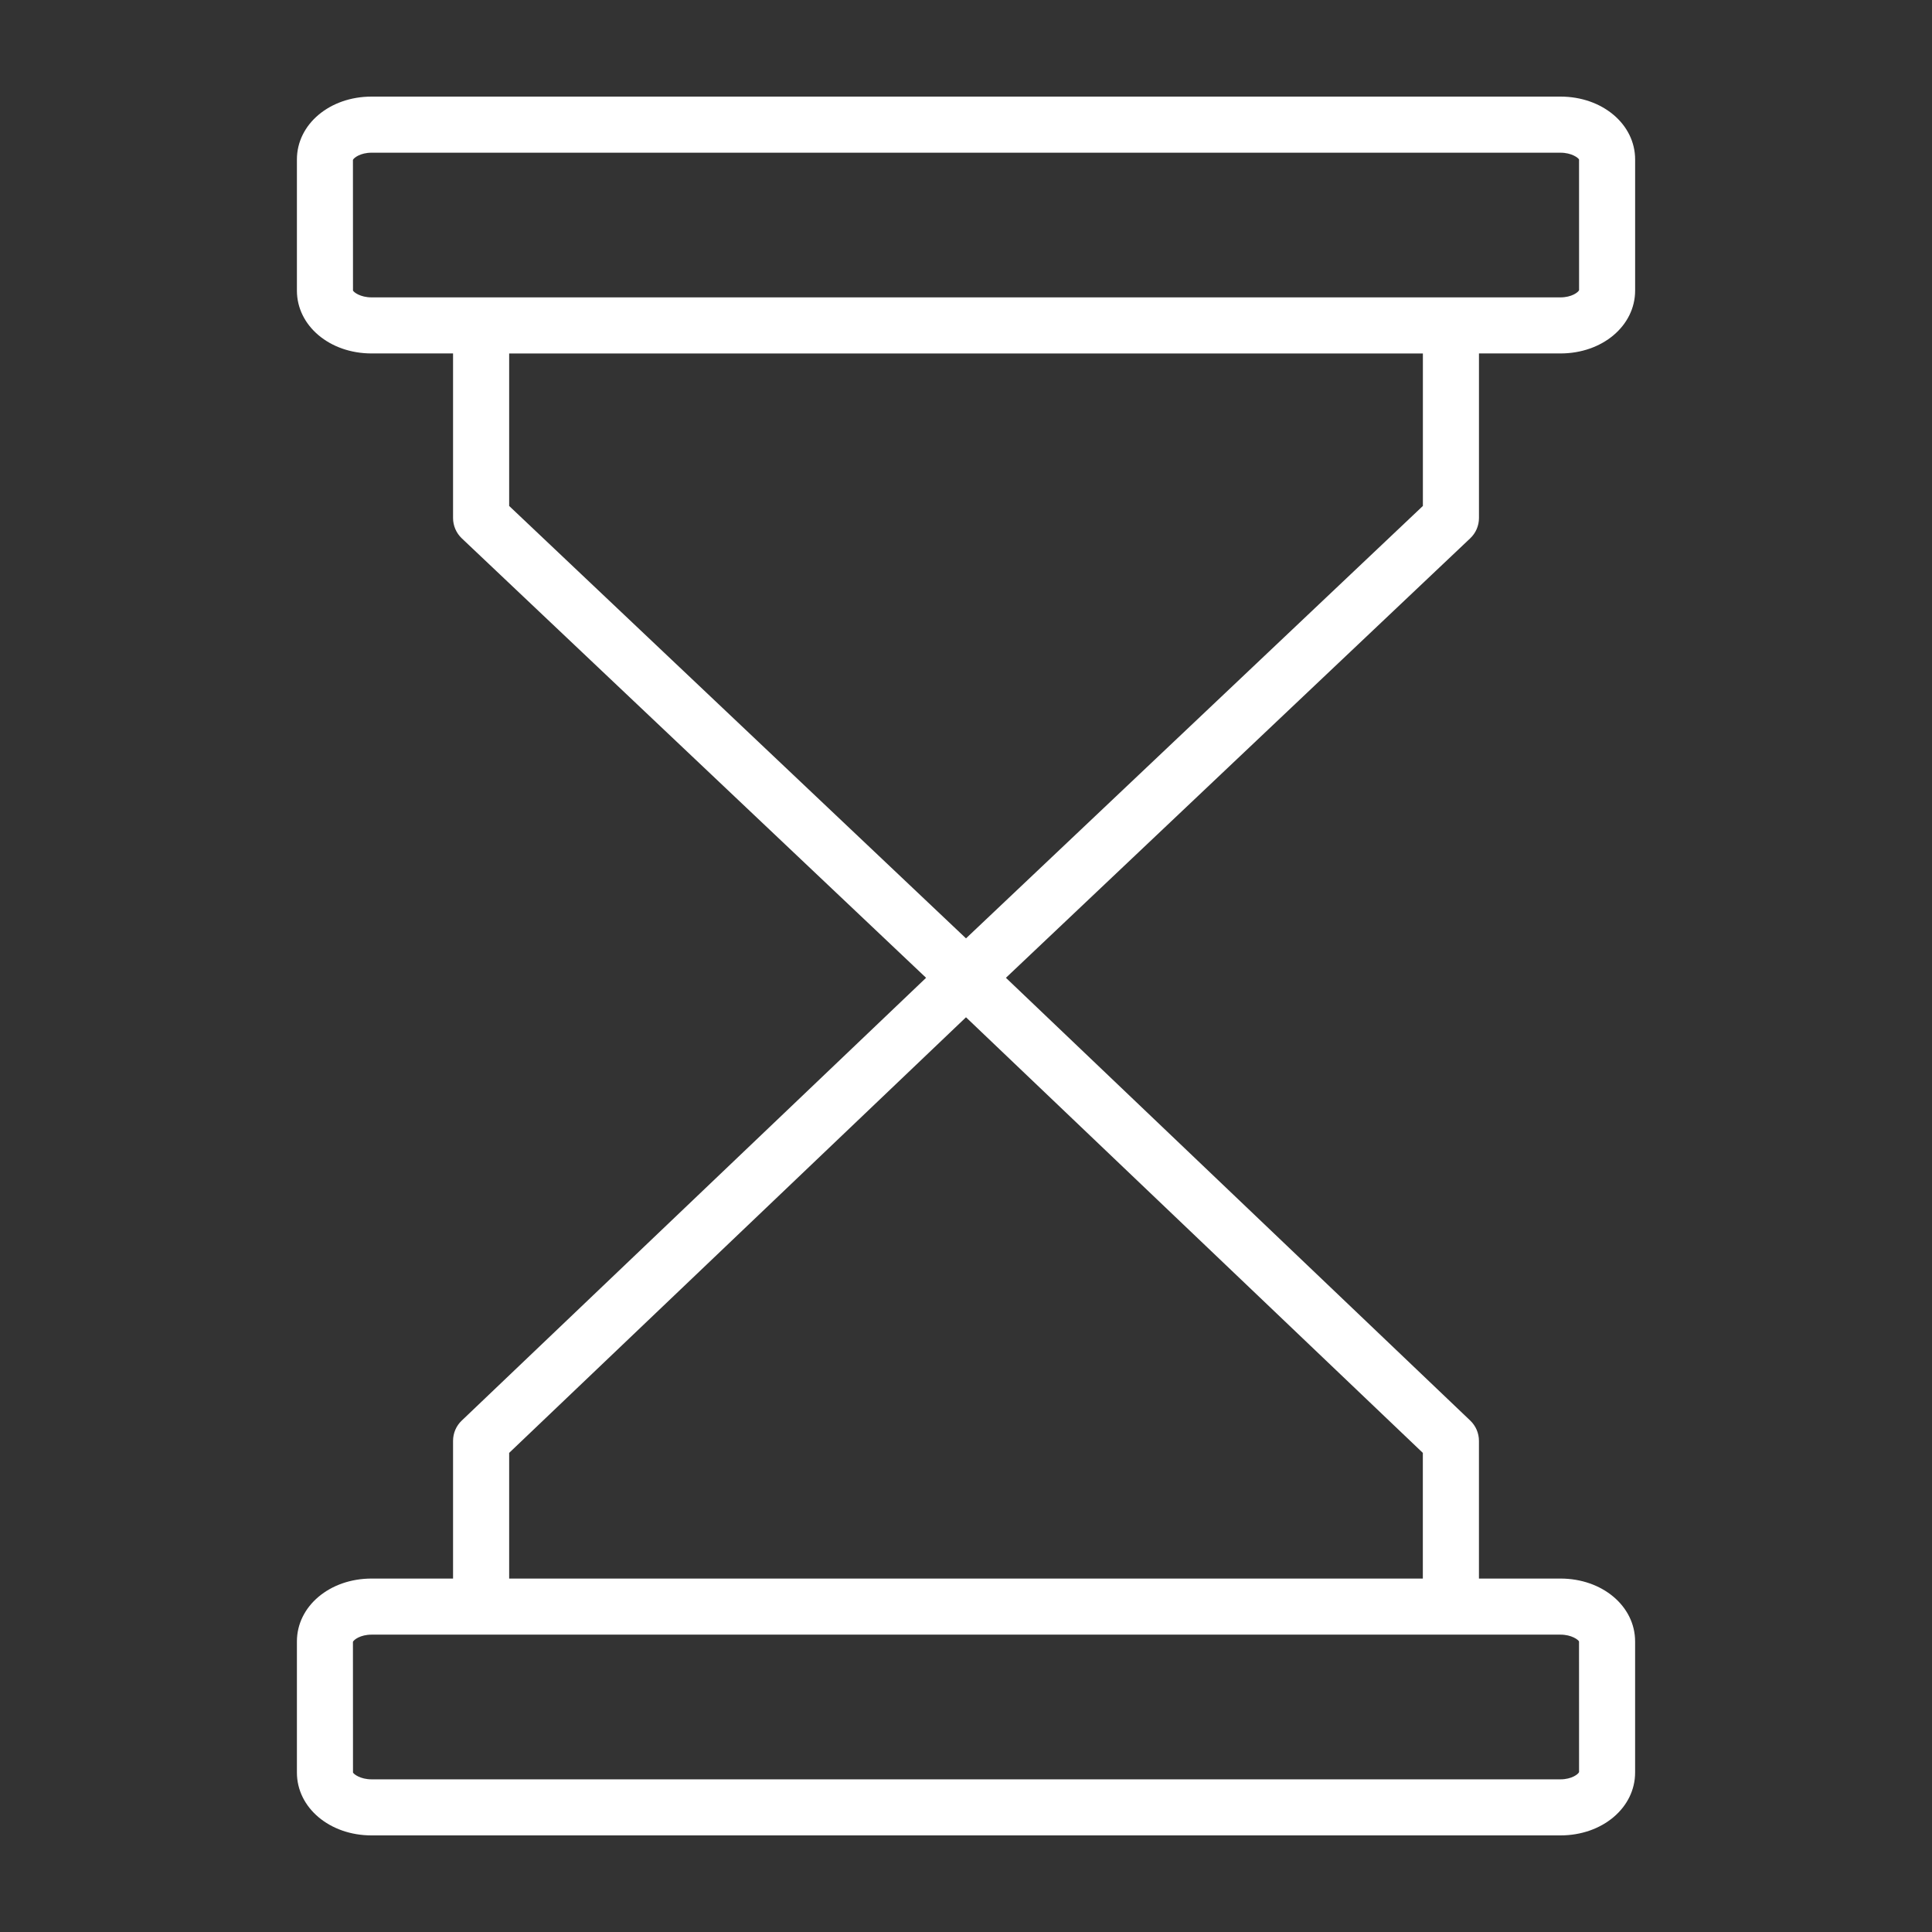 <?xml version="1.0" encoding="utf-8"?>
<!-- Generator: Adobe Illustrator 16.0.0, SVG Export Plug-In . SVG Version: 6.00 Build 0)  -->
<!DOCTYPE svg PUBLIC "-//W3C//DTD SVG 1.1//EN" "http://www.w3.org/Graphics/SVG/1.1/DTD/svg11.dtd">
<svg version="1.1" id="Layer_1" xmlns="http://www.w3.org/2000/svg" xmlns:xlink="http://www.w3.org/1999/xlink" x="0px" y="0px"
	 width="100px" height="100px" viewBox="0 0 100 100" enable-background="new 0 0 100 100" xml:space="preserve">
<rect x="0" y="0" width="100" height="100" fill="#333333" stroke="none"/>
<g id="Layer_1_1_">
</g>
<g id="icons">
	<path fill="#FFFFFF" d="M76.551,26.812v-8.518h4.221c2.166,0,3.862-1.43,3.862-3.255V8.255C84.634,6.43,82.938,5,80.771,5H19.231
		c-2.166,0-3.863,1.43-3.863,3.255v6.784c0,1.825,1.697,3.255,3.863,3.255h4.219v8.518c0,0.399,0.165,0.78,0.454,1.054l24.03,22.745
		L23.9,73.529c-0.287,0.271-0.45,0.652-0.45,1.05v7.127h-4.219c-2.166,0-3.863,1.431-3.863,3.255v6.784
		c0,1.825,1.697,3.255,3.863,3.255H80.77c2.166,0,3.863-1.43,3.863-3.255v-6.784c0-1.824-1.697-3.255-3.863-3.255h-4.22v-7.127
		c0-0.397-0.163-0.776-0.45-1.05L52.066,50.611l24.029-22.745C76.387,27.592,76.551,27.211,76.551,26.812z M18.271,15.04
		l-0.003-6.762c0.039-0.106,0.384-0.374,0.963-0.374H80.77c0.58,0,0.924,0.268,0.961,0.352l0.002,6.762
		c-0.039,0.106-0.383,0.374-0.963,0.374H19.231C18.651,15.392,18.308,15.124,18.271,15.04z M81.73,84.961l0.002,6.762
		c-0.039,0.106-0.383,0.375-0.963,0.375H19.231c-0.579,0-0.924-0.269-0.96-0.353l-0.003-6.763c0.039-0.105,0.384-0.373,0.963-0.373
		H80.77C81.35,84.609,81.693,84.877,81.73,84.961z M73.646,81.706H26.354v-6.505L50,52.654l23.646,22.547V81.706z M50,48.57
		L26.354,26.188v-7.893h47.294v7.893L50,48.57z"/>
</g>
</svg>
